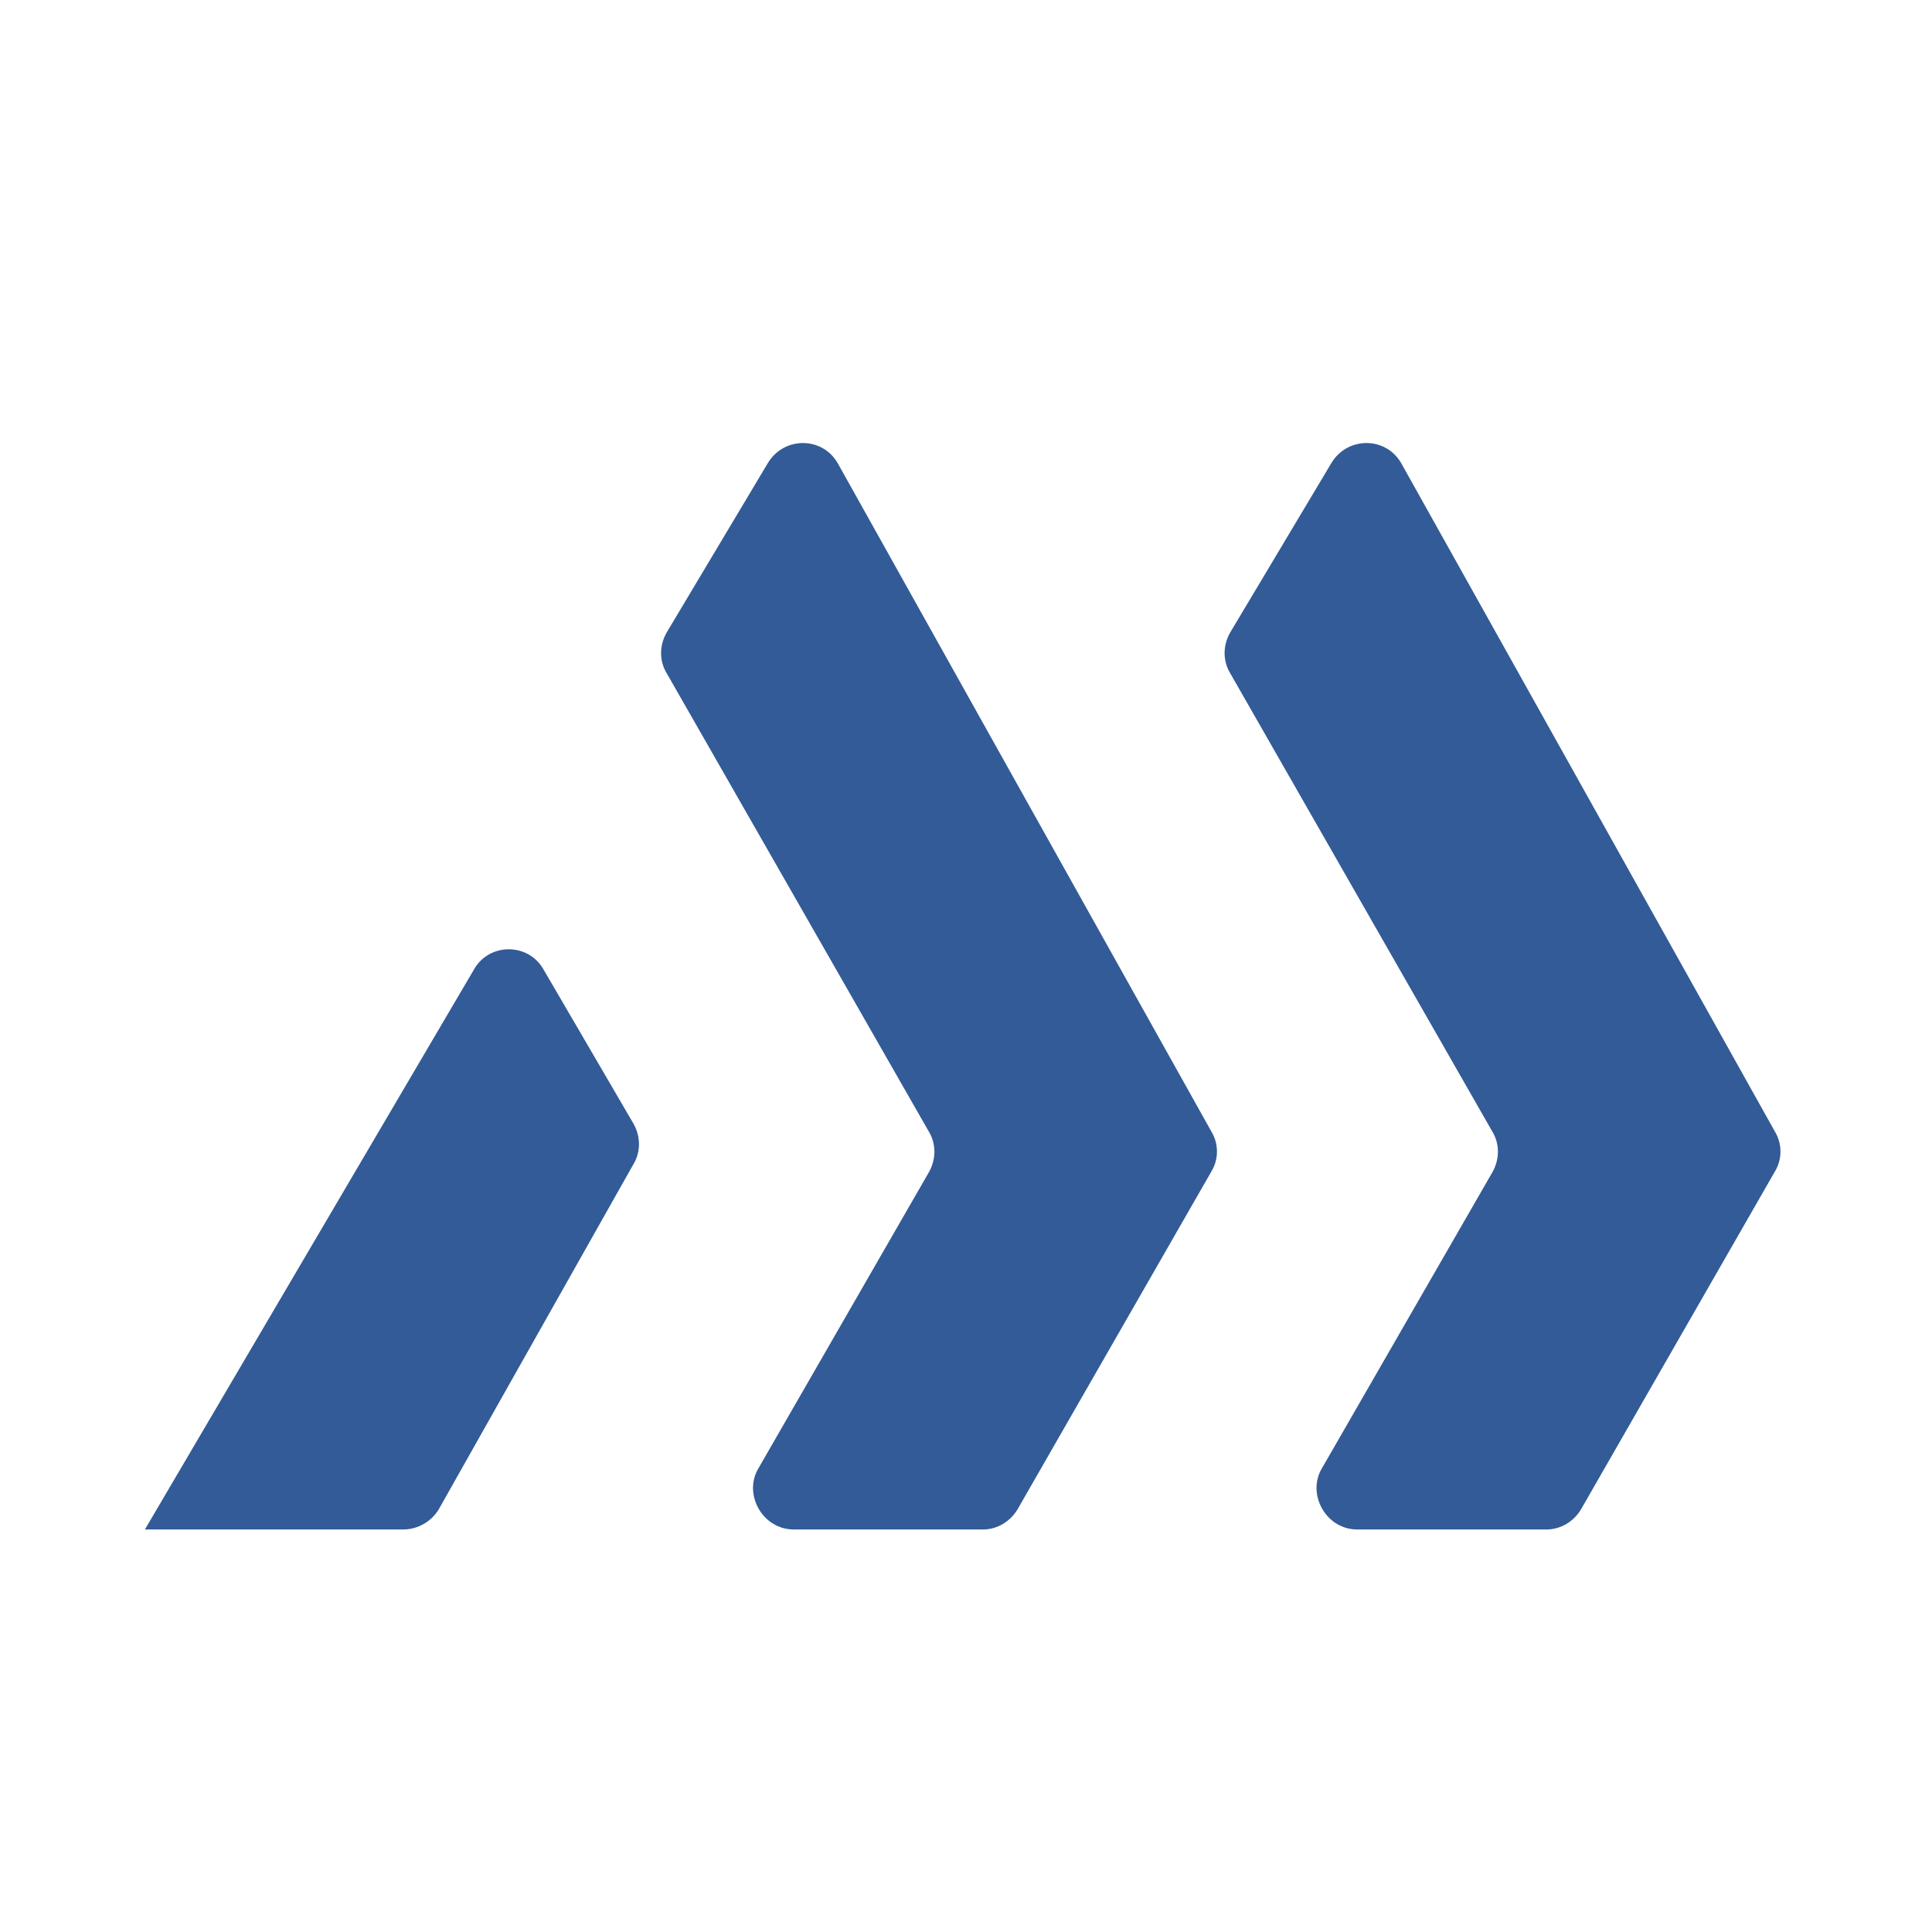 <svg width="58" height="58" viewBox="0 0 58 58" fill="none" xmlns="http://www.w3.org/2000/svg">
<path d="M40.745 45.916H46.424C46.859 45.916 47.246 45.675 47.463 45.312L53.288 35.162C53.505 34.8 53.505 34.341 53.288 33.978L42.074 13.92C41.615 13.098 40.455 13.098 39.972 13.896L36.927 18.995C36.709 19.381 36.709 19.841 36.927 20.203L44.805 33.978C45.023 34.341 45.023 34.8 44.805 35.187L39.657 44.128C39.247 44.901 39.827 45.916 40.745 45.916Z" fill="#325B97"/>
<path d="M23.828 45.916H29.507C29.942 45.916 30.329 45.675 30.547 45.312L36.371 35.162C36.588 34.8 36.588 34.341 36.371 33.978L25.157 13.92C24.698 13.098 23.538 13.098 23.055 13.896L20.01 18.995C19.792 19.381 19.792 19.841 20.01 20.203L27.888 33.978C28.106 34.341 28.106 34.8 27.888 35.187L22.741 44.128C22.33 44.901 22.91 45.916 23.828 45.916Z" fill="#325B97"/>
<path d="M4.35 45.916H12.107C12.543 45.916 12.953 45.675 13.171 45.312L19.019 34.945C19.237 34.582 19.237 34.123 19.019 33.736L16.312 29.096C15.853 28.299 14.693 28.299 14.234 29.096L4.35 45.916Z" fill="#325B97"/>
</svg>
